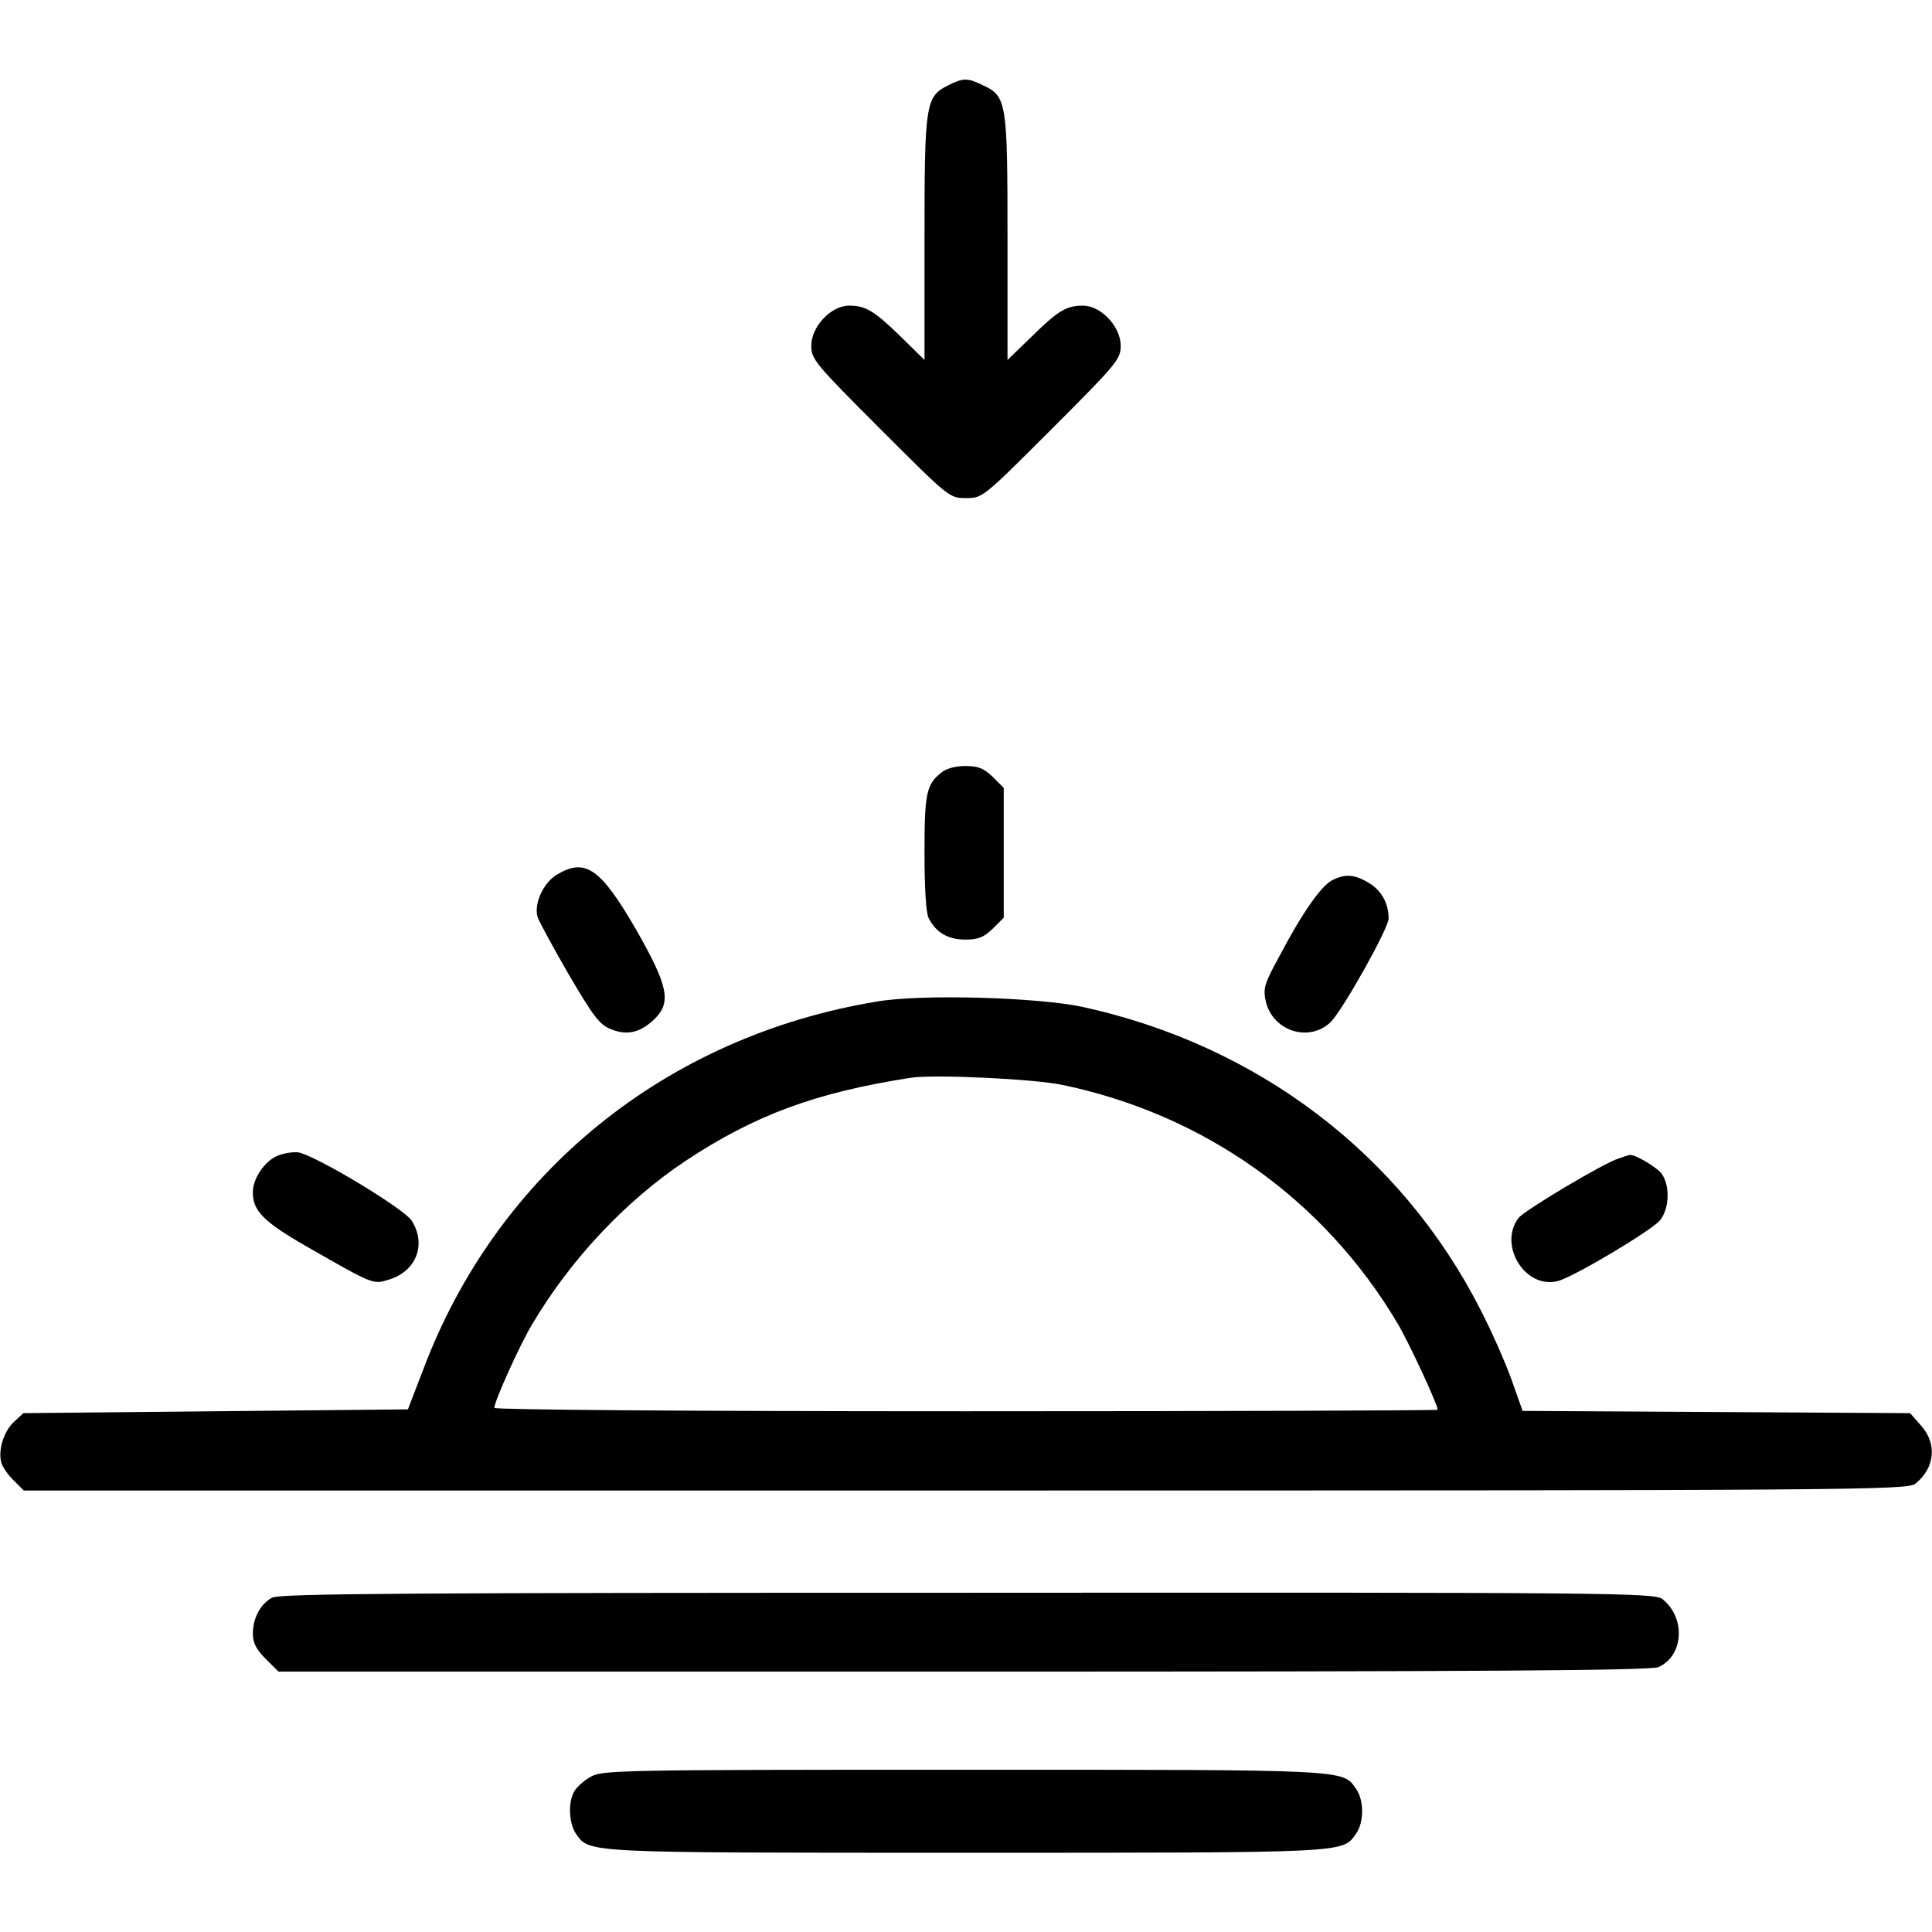 <?xml version="1.0" standalone="no"?>
<!DOCTYPE svg PUBLIC "-//W3C//DTD SVG 20010904//EN"
 "http://www.w3.org/TR/2001/REC-SVG-20010904/DTD/svg10.dtd">
<svg version="1.0" xmlns="http://www.w3.org/2000/svg"
 width="512pt" height="512pt" viewBox="0 0 512 512"
 preserveAspectRatio="xMidYMid meet">

<g transform="translate(0,512) scale(0.1,-0.1)"
fill="#000000" stroke="none">
<path d="M2513 4894 c-60 -30 -63 -47 -63 -405 l0 -323 -62 61 c-72 70 -94 83
-138 83 -48 0 -100 -56 -100 -106 0 -36 10 -48 183 -221 182 -182 183 -183
227 -183 44 0 45 1 227 183 173 173 183 185 183 221 0 50 -52 106 -100 106
-44 0 -66 -13 -137 -83 l-63 -61 0 323 c0 360 -2 376 -65 405 -41 20 -52 20
-92 0z"/>
<path d="M2494 3072 c-39 -31 -44 -55 -44 -212 0 -92 4 -160 11 -173 19 -38
51 -57 97 -57 35 0 49 6 73 29 l29 29 0 172 0 172 -29 29 c-24 23 -38 29 -73
29 -26 0 -52 -7 -64 -18z"/>
<path d="M1474 2801 c-35 -22 -60 -78 -49 -112 4 -12 41 -80 82 -151 64 -109
81 -133 111 -145 43 -18 78 -10 115 25 47 45 39 87 -47 238 -95 164 -135 192
-212 145z"/>
<path d="M3530 2787 c-29 -15 -79 -86 -140 -202 -41 -75 -43 -85 -35 -121 20
-78 116 -107 172 -52 33 34 153 248 153 274 0 40 -19 74 -52 94 -38 23 -63 25
-98 7z"/>
<path d="M2325 2466 c-560 -92 -1008 -455 -1204 -977 l-40 -104 -510 -5 -509
-5 -26 -24 c-27 -26 -42 -76 -32 -109 4 -11 18 -32 33 -46 l26 -26 2496 0
c2350 0 2497 1 2517 18 52 42 58 106 15 154 l-29 33 -514 3 -513 3 -29 82
c-16 45 -53 129 -83 187 -210 412 -591 701 -1056 802 -119 25 -424 34 -542 14z
m490 -221 c375 -78 693 -303 888 -631 30 -50 107 -216 107 -230 0 -2 -562 -4
-1250 -4 -746 0 -1250 4 -1250 9 0 17 67 166 100 221 101 171 247 327 406 433
184 122 346 182 599 221 63 9 322 -3 400 -19z"/>
<path d="M733 2056 c-33 -15 -63 -60 -63 -96 0 -49 29 -78 142 -143 180 -103
176 -101 219 -88 72 22 100 93 60 156 -20 32 -253 172 -300 181 -14 2 -40 -2
-58 -10z"/>
<path d="M4290 2050 c-38 -11 -251 -138 -266 -158 -54 -72 18 -189 104 -167
41 10 251 135 272 162 24 31 26 90 4 122 -13 18 -74 54 -86 50 -2 0 -14 -4
-28 -9z"/>
<path d="M721 886 c-31 -17 -50 -53 -51 -94 0 -26 9 -43 34 -68 l34 -34 1816
0 c1386 0 1821 3 1841 12 67 30 73 130 11 180 -20 17 -131 18 -1841 17 -1492
0 -1824 -2 -1844 -13z"/>
<path d="M1563 410 c-17 -10 -37 -28 -42 -39 -16 -29 -13 -83 5 -110 37 -52
11 -51 1034 -51 1023 0 997 -1 1034 51 21 30 21 88 0 118 -37 52 -10 51 -1041
51 -931 0 -959 -1 -990 -20z"/>
</g>
</svg>
